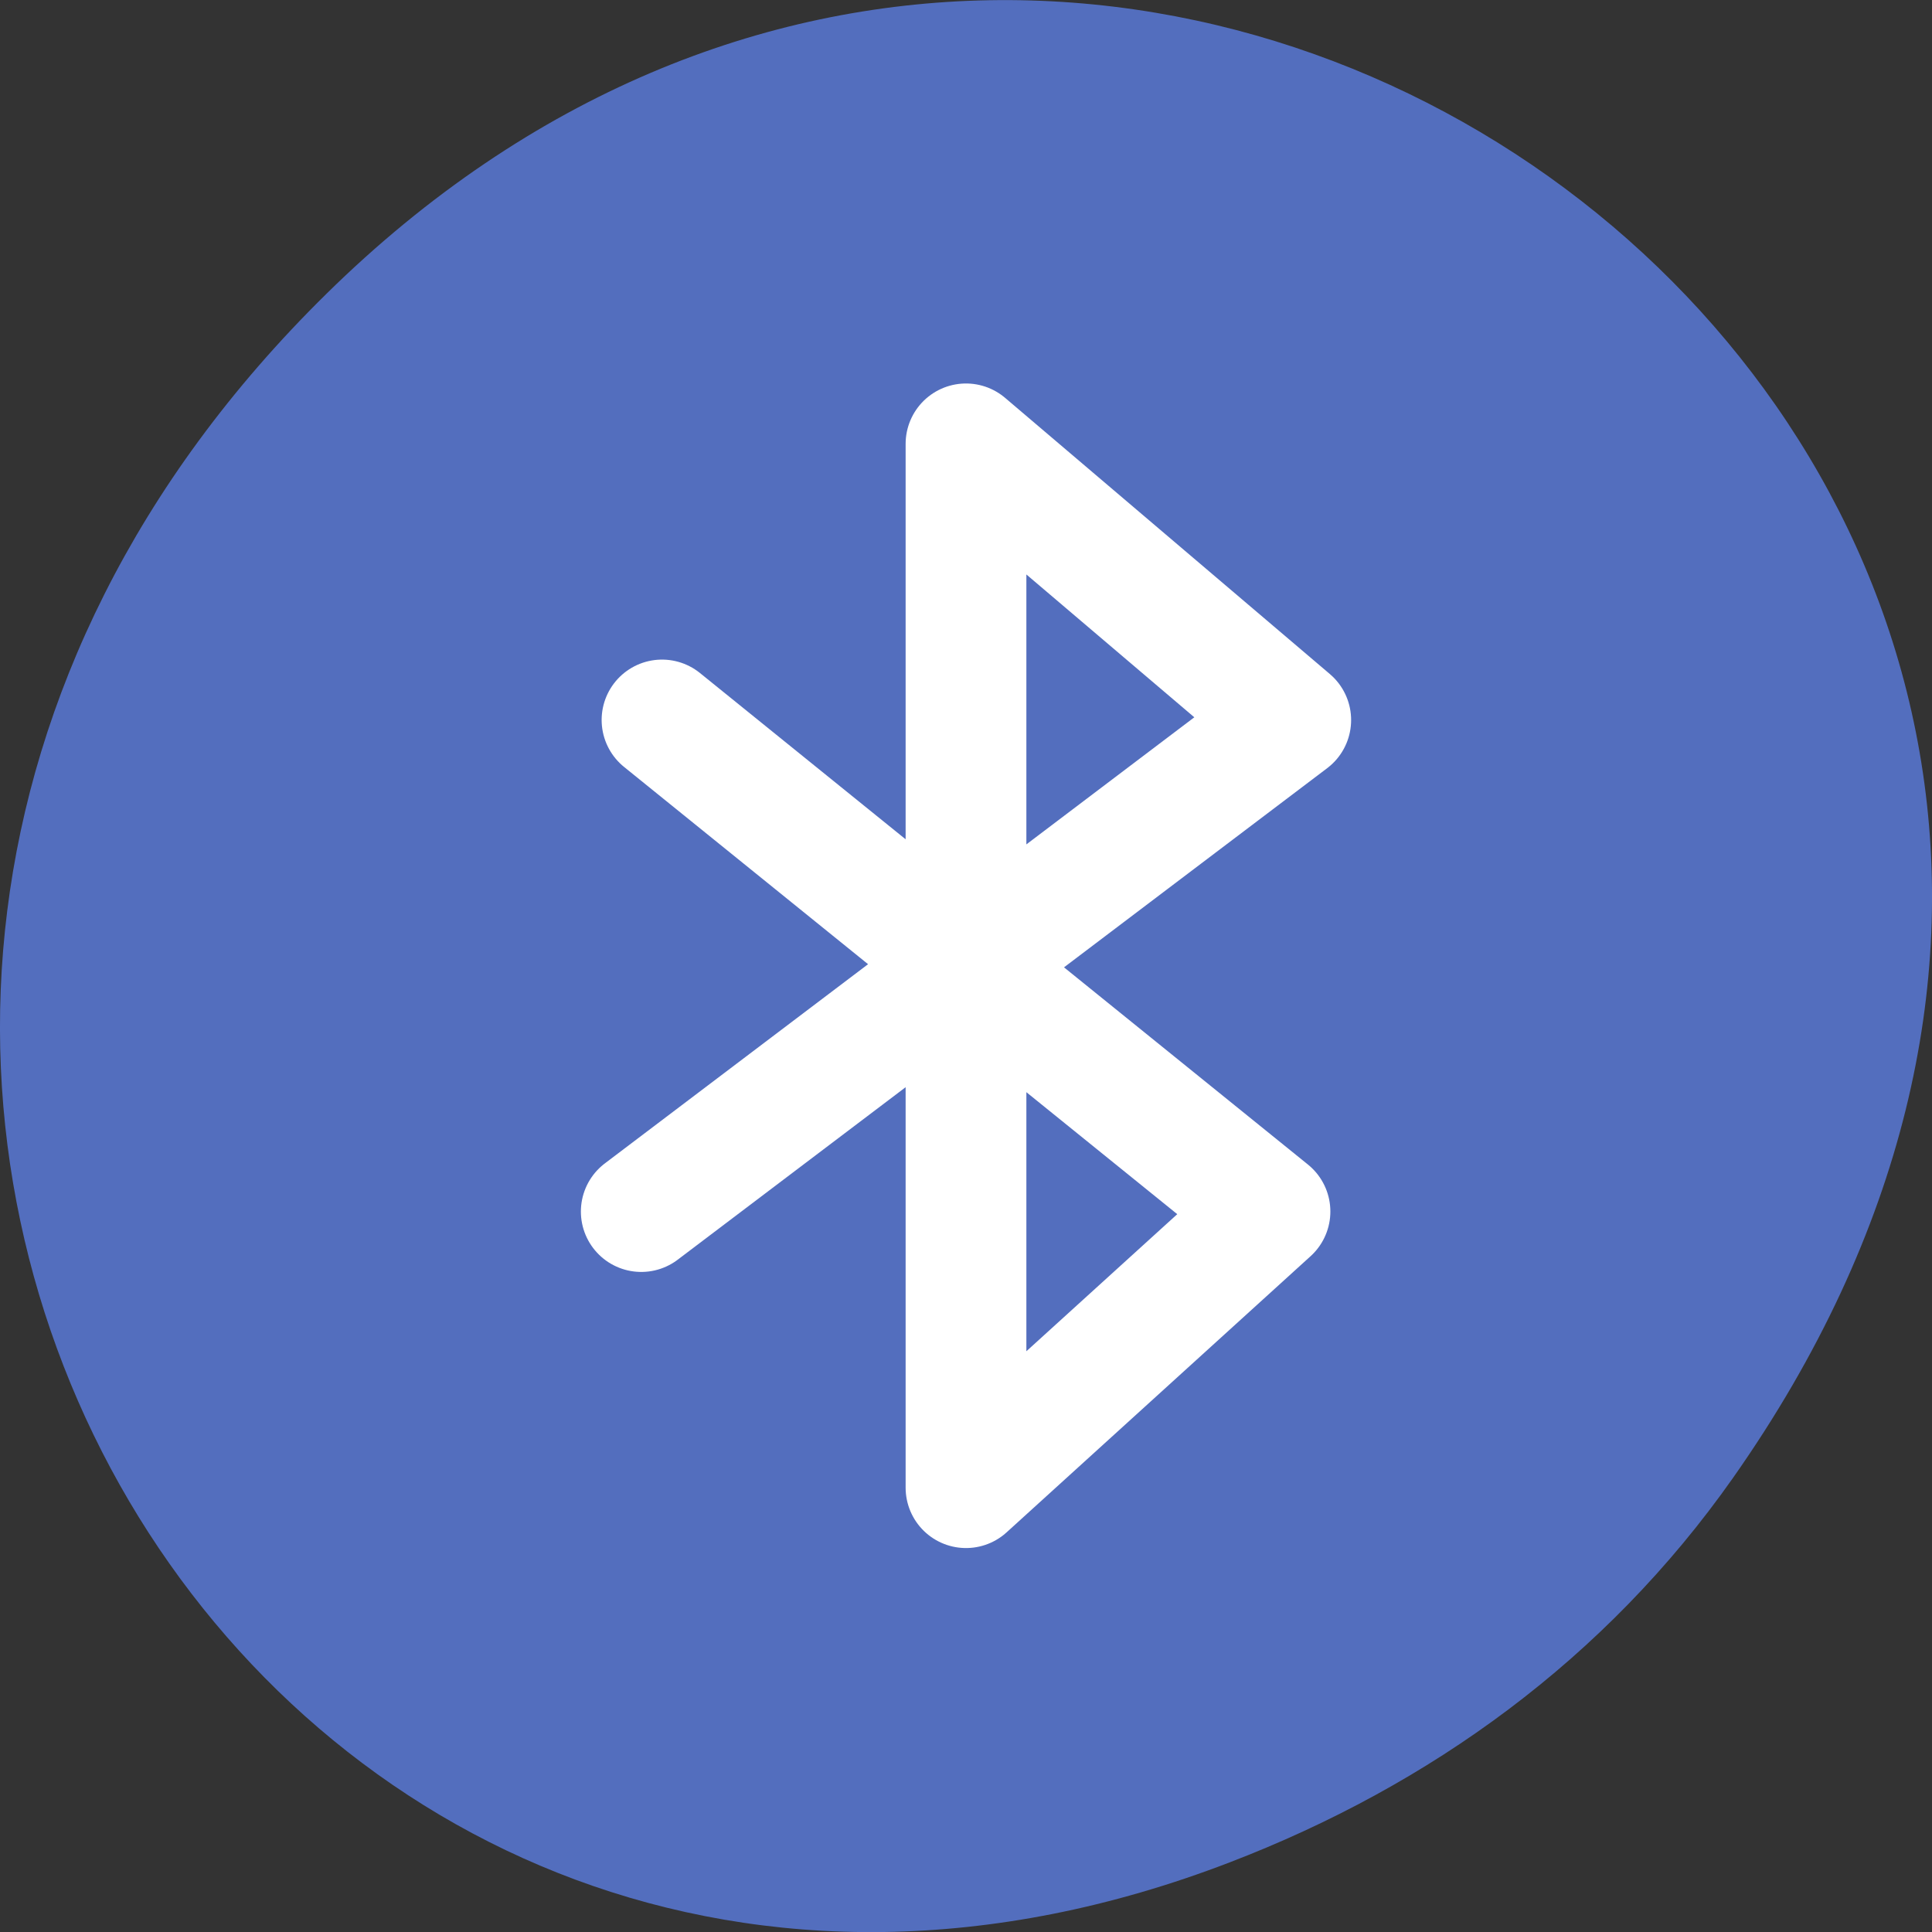 <svg xmlns="http://www.w3.org/2000/svg" viewBox="0 0 32 32"><rect x="0" y="0" width="32" height="32" fill="#333333" stroke="none"/><path d="m 28.703 24.48 c 11.508 -16.367 -9.742 -32.949 -23.297 -19.613 c -12.773 12.563 -0.934 32.09 14.961 25.98 c 3.316 -1.273 6.223 -3.363 8.336 -6.367" fill="#536ebe"/><path d="m 87.72 891.8 l 80.56 65.13 l -40.28 36.594 v -138.31 l 43.03 36.594 l -86.06 65.13" transform="matrix(0.125 0 0 0.125 0 -99.55)" fill="none" stroke="#fff" stroke-linejoin="round" stroke-linecap="round" stroke-width="16"/></svg>